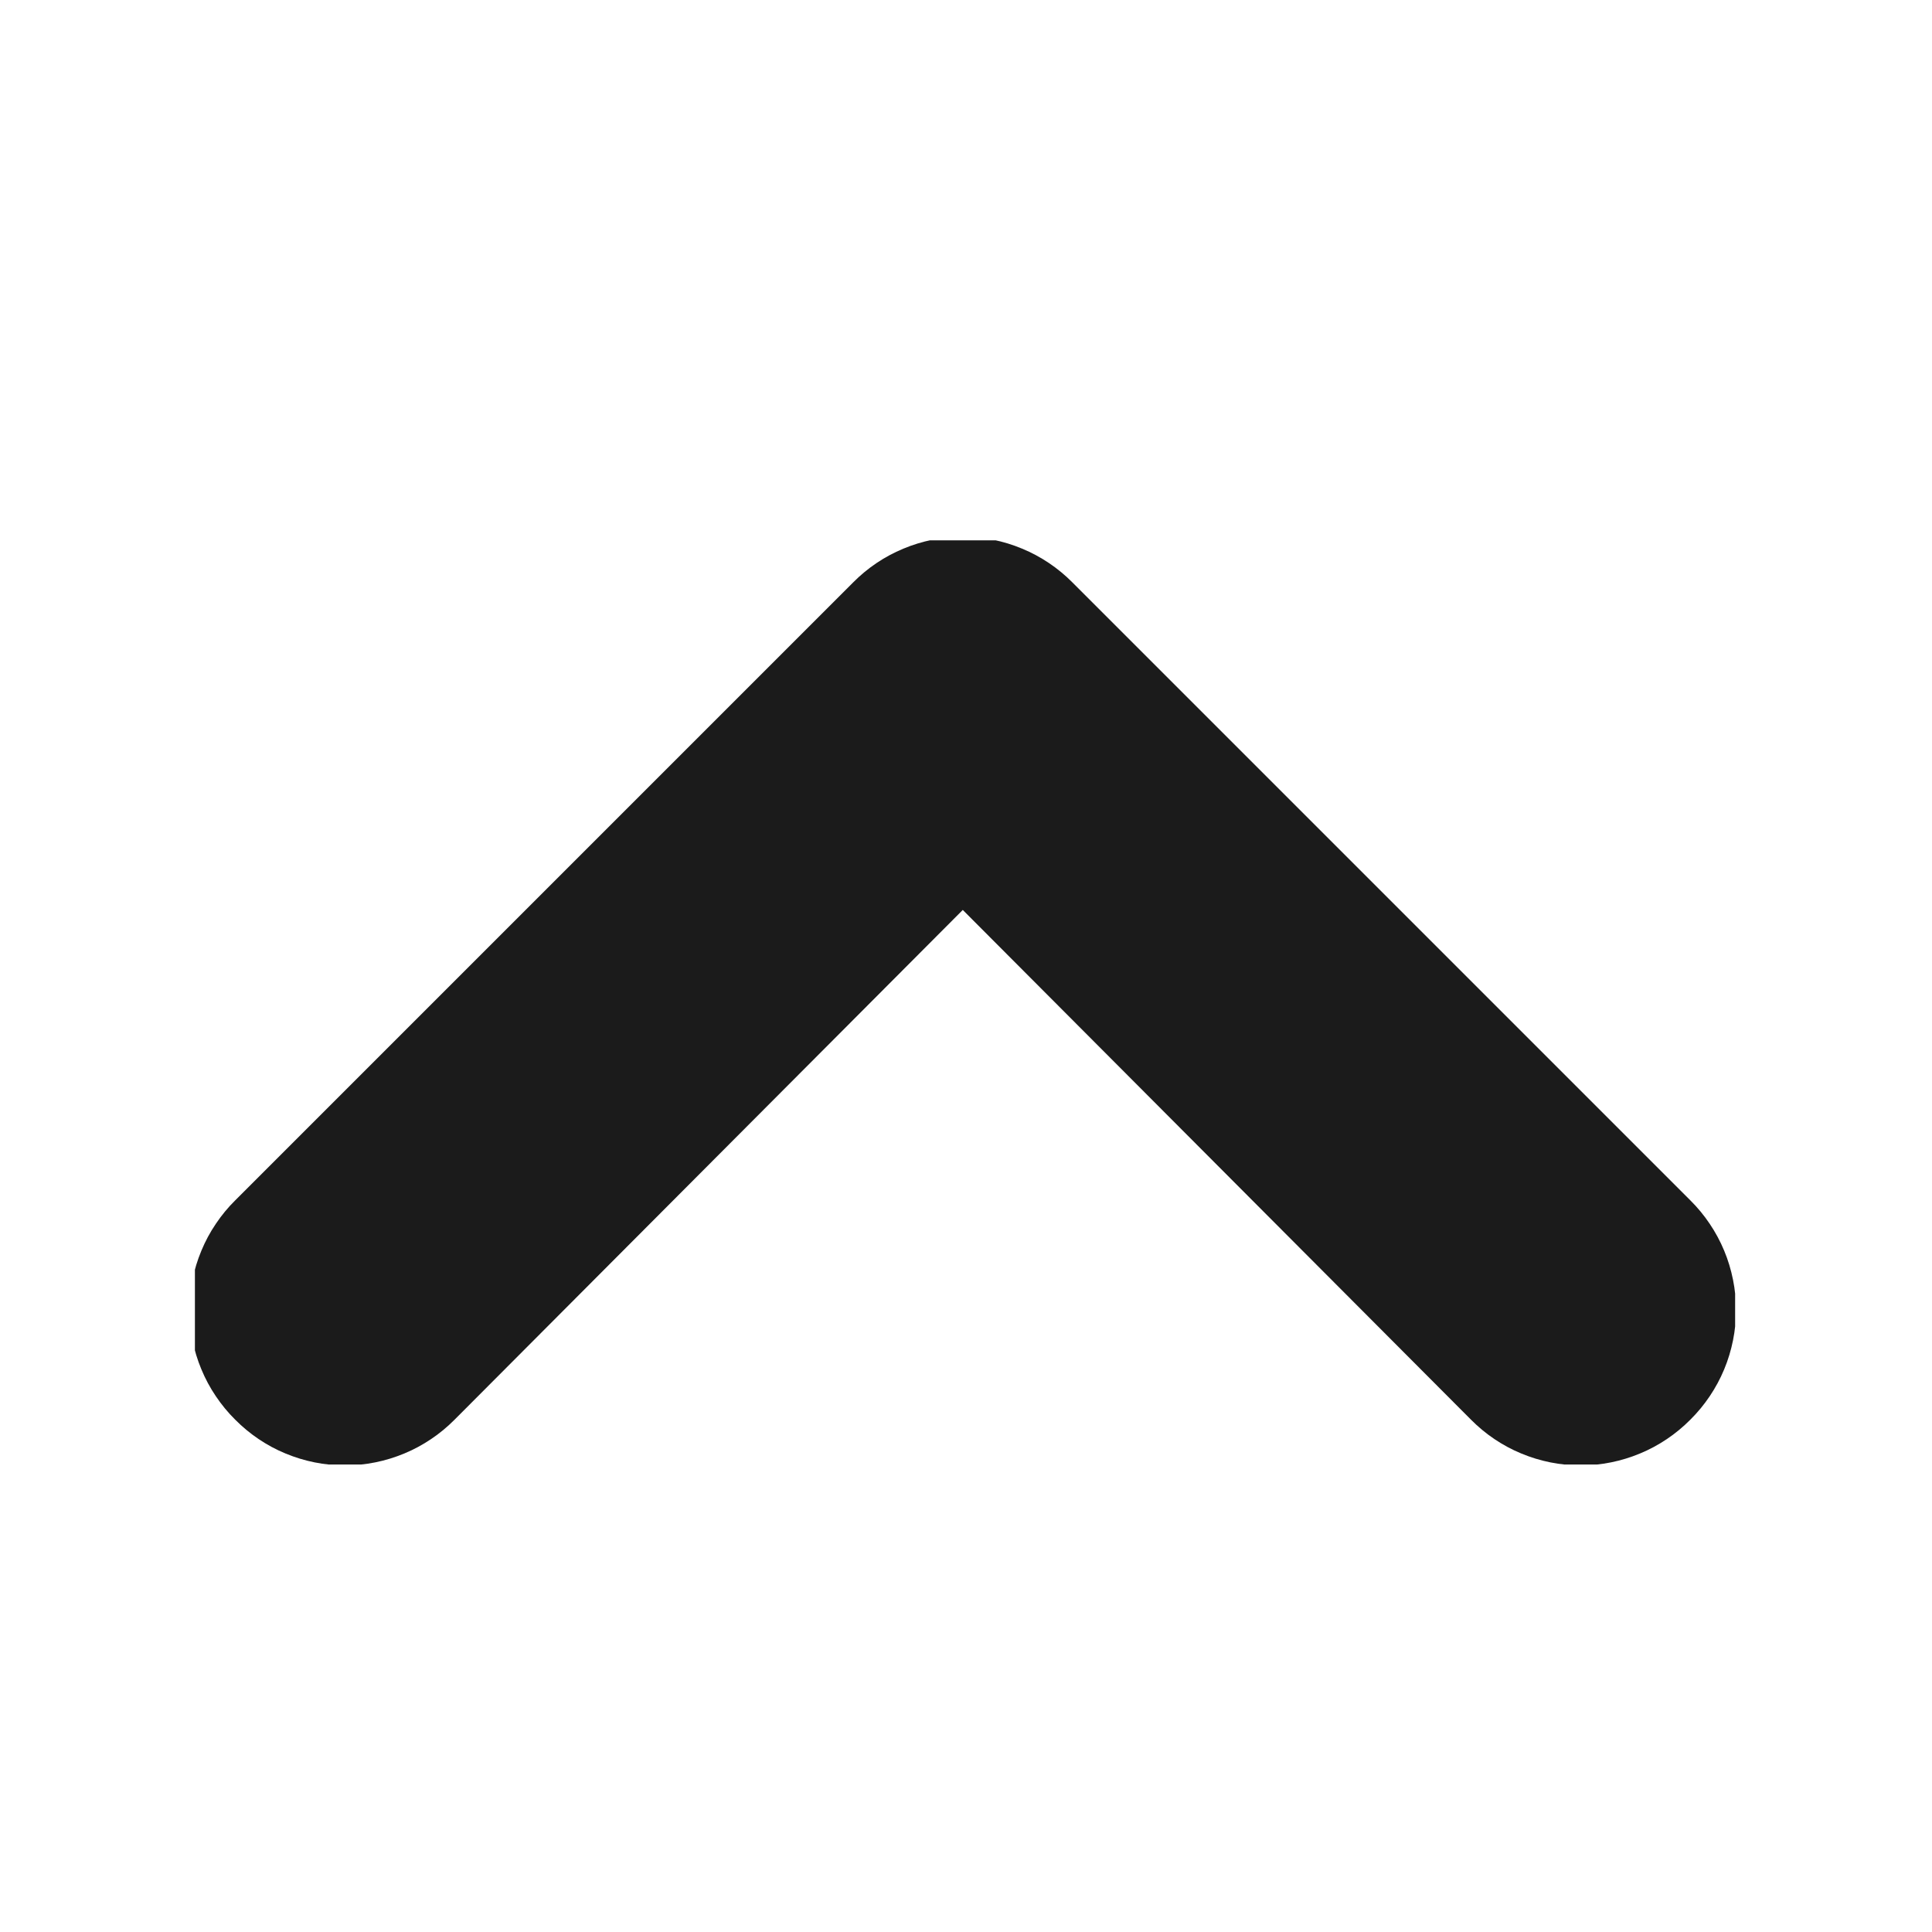 <svg xmlns="http://www.w3.org/2000/svg" xmlns:xlink="http://www.w3.org/1999/xlink" width="20" zoomAndPan="magnify" viewBox="0 0 142.5 150" height="20" preserveAspectRatio="xMidYMid meet" version="1.0"><defs><clipPath id="cba56f5a4d"><path d="M 11.383 41.953 L 130.965 41.953 L 130.965 113.703 L 11.383 113.703 Z M 11.383 41.953 " clip-rule="nonzero"/></clipPath></defs><g clip-path="url(#cba56f5a4d)"><path fill="#1b1b1b" d="M 127.488 110.223 C 126.93 110.785 126.32 111.289 125.664 111.73 C 125.008 112.172 124.312 112.547 123.582 112.848 C 122.852 113.152 122.098 113.383 121.324 113.539 C 120.547 113.695 119.762 113.773 118.973 113.773 C 118.18 113.773 117.395 113.695 116.621 113.539 C 115.844 113.383 115.09 113.152 114.359 112.848 C 113.629 112.547 112.934 112.172 112.277 111.73 C 111.621 111.289 111.016 110.785 110.457 110.223 L 71 70.648 L 31.543 110.223 C 30.984 110.785 30.379 111.289 29.719 111.73 C 29.062 112.172 28.371 112.547 27.641 112.848 C 26.91 113.152 26.156 113.383 25.379 113.539 C 24.602 113.695 23.82 113.773 23.027 113.773 C 22.234 113.773 21.453 113.695 20.676 113.539 C 19.898 113.383 19.145 113.152 18.414 112.848 C 17.684 112.547 16.988 112.172 16.332 111.73 C 15.676 111.289 15.07 110.785 14.512 110.223 C 13.949 109.668 13.449 109.059 13.008 108.402 C 12.562 107.746 12.191 107.051 11.887 106.32 C 11.582 105.59 11.352 104.836 11.195 104.062 C 11.043 103.285 10.965 102.5 10.965 101.711 C 10.965 100.918 11.043 100.133 11.195 99.359 C 11.352 98.582 11.582 97.828 11.887 97.098 C 12.191 96.367 12.562 95.672 13.008 95.016 C 13.449 94.359 13.949 93.75 14.512 93.195 L 62.484 45.223 C 63.043 44.66 63.648 44.156 64.305 43.715 C 64.961 43.273 65.656 42.902 66.387 42.598 C 67.117 42.293 67.871 42.062 68.648 41.906 C 69.422 41.754 70.207 41.676 71 41.676 C 71.789 41.676 72.574 41.754 73.352 41.906 C 74.129 42.062 74.879 42.293 75.609 42.598 C 76.344 42.902 77.035 43.273 77.691 43.715 C 78.348 44.156 78.957 44.66 79.516 45.223 L 127.488 93.195 C 128.047 93.75 128.551 94.359 128.992 95.016 C 129.434 95.672 129.809 96.367 130.113 97.098 C 130.418 97.828 130.645 98.582 130.801 99.359 C 130.957 100.133 131.035 100.918 131.035 101.711 C 131.035 102.5 130.957 103.285 130.801 104.062 C 130.645 104.836 130.418 105.59 130.113 106.32 C 129.809 107.051 129.434 107.746 128.992 108.402 C 128.551 109.059 128.047 109.668 127.488 110.223 Z M 127.488 110.223 " fill-opacity="1" fill-rule="nonzero"/></g></svg>